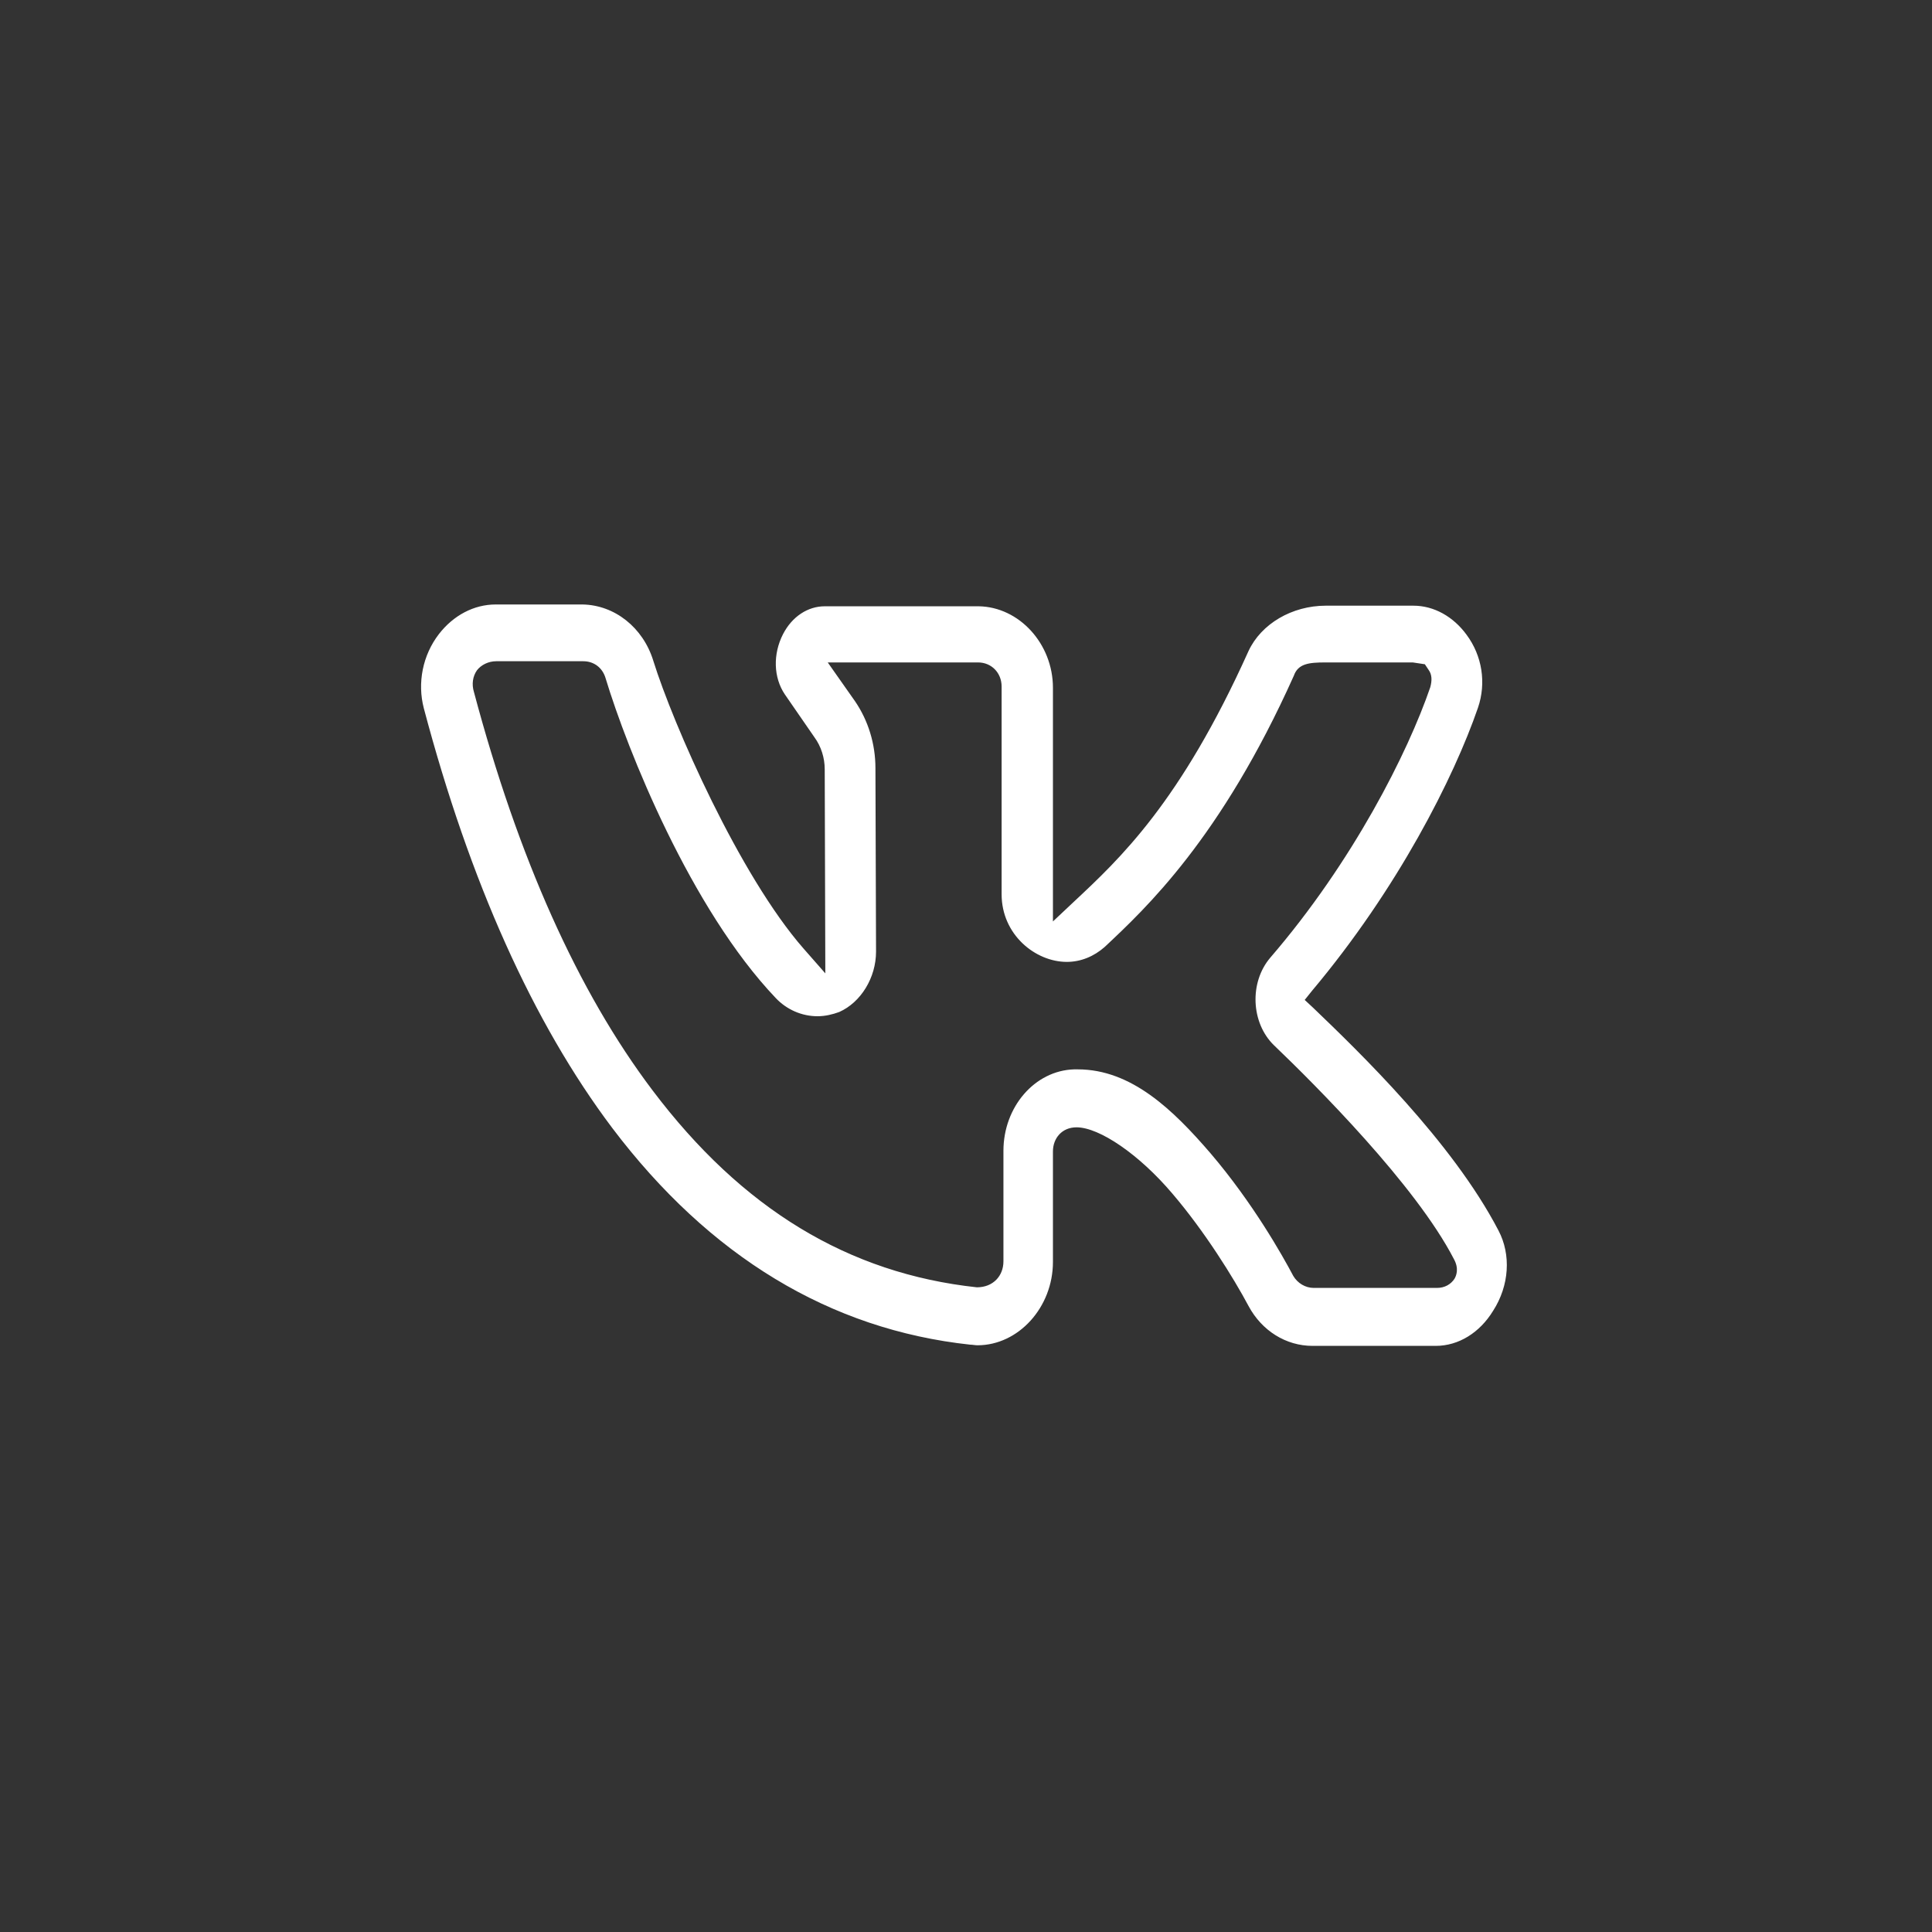 <svg width="32" height="32" viewBox="0 0 32 32" fill="none" xmlns="http://www.w3.org/2000/svg">
<rect x="0" y="0" width="32" height="32" fill="#333333" stroke="none"/>
<path d="M24.82 20.382C24.05 18.902 22.5 17.412 21.75 16.692L21.61 16.562L21.73 16.412C23.15 14.722 24.08 12.882 24.48 11.722C24.62 11.312 24.55 10.862 24.29 10.512C24.07 10.212 23.75 10.032 23.41 10.032H21.96C21.4 10.032 20.89 10.332 20.68 10.782C19.55 13.292 18.55 14.222 17.78 14.942L17.44 15.262V11.392C17.44 10.662 16.88 10.052 16.21 10.042H13.66C13.38 10.042 13.12 10.212 12.97 10.502C12.8 10.832 12.81 11.222 13 11.502L13.49 12.212C13.6 12.362 13.66 12.552 13.66 12.742L13.67 16.122L13.31 15.712C12.25 14.502 11.15 12.002 10.82 10.942C10.65 10.392 10.18 10.022 9.65 10.012H8.21C7.85 10.012 7.51 10.192 7.27 10.502C7 10.852 6.91 11.312 7.02 11.732C7.78 14.602 8.83 16.942 10.14 18.682C11.75 20.812 13.75 22.022 16.07 22.272C16.11 22.272 16.15 22.282 16.19 22.282C16.87 22.282 17.44 21.652 17.44 20.902V19.072C17.44 18.852 17.59 18.672 17.83 18.672C18.21 18.672 18.87 19.122 19.42 19.772C19.95 20.392 20.43 21.162 20.68 21.632C20.9 22.042 21.3 22.292 21.74 22.292H23.78C24.16 22.292 24.51 22.072 24.73 21.712C25 21.292 25.03 20.782 24.82 20.382ZM24.09 21.182C24.03 21.272 23.93 21.332 23.8 21.332H21.76C21.62 21.332 21.49 21.252 21.42 21.132C21.24 20.792 20.75 19.922 20.05 19.102C19.43 18.382 18.74 17.712 17.85 17.712H17.79C17.14 17.732 16.62 18.332 16.62 19.062V20.892C16.62 21.132 16.45 21.322 16.18 21.322C14.05 21.092 12.29 20.022 10.81 18.062C9.57 16.422 8.58 14.202 7.85 11.462C7.81 11.332 7.83 11.202 7.9 11.102C7.97 11.012 8.09 10.952 8.22 10.952H9.66C9.84 10.952 9.98 11.062 10.03 11.232C10.39 12.422 11.44 15.052 12.85 16.532C13.03 16.722 13.28 16.832 13.54 16.832C13.67 16.832 13.79 16.802 13.9 16.762C14.26 16.602 14.51 16.192 14.51 15.762L14.5 12.722C14.5 12.322 14.38 11.932 14.16 11.612L13.71 10.972H16.2C16.42 10.972 16.59 11.142 16.59 11.372V14.812C16.59 15.482 17.15 15.932 17.67 15.932C17.9 15.932 18.12 15.842 18.3 15.682C18.97 15.052 20.22 13.892 21.43 11.192C21.5 10.992 21.68 10.972 21.95 10.972H23.4L23.6 11.002L23.66 11.092C23.72 11.172 23.72 11.272 23.69 11.382C23.32 12.462 22.41 14.272 21.04 15.862C20.69 16.272 20.72 16.942 21.1 17.312C21.79 17.972 23.45 19.632 24.08 20.852C24.17 21.012 24.12 21.132 24.09 21.182Z" fill="white"/>
</svg>
